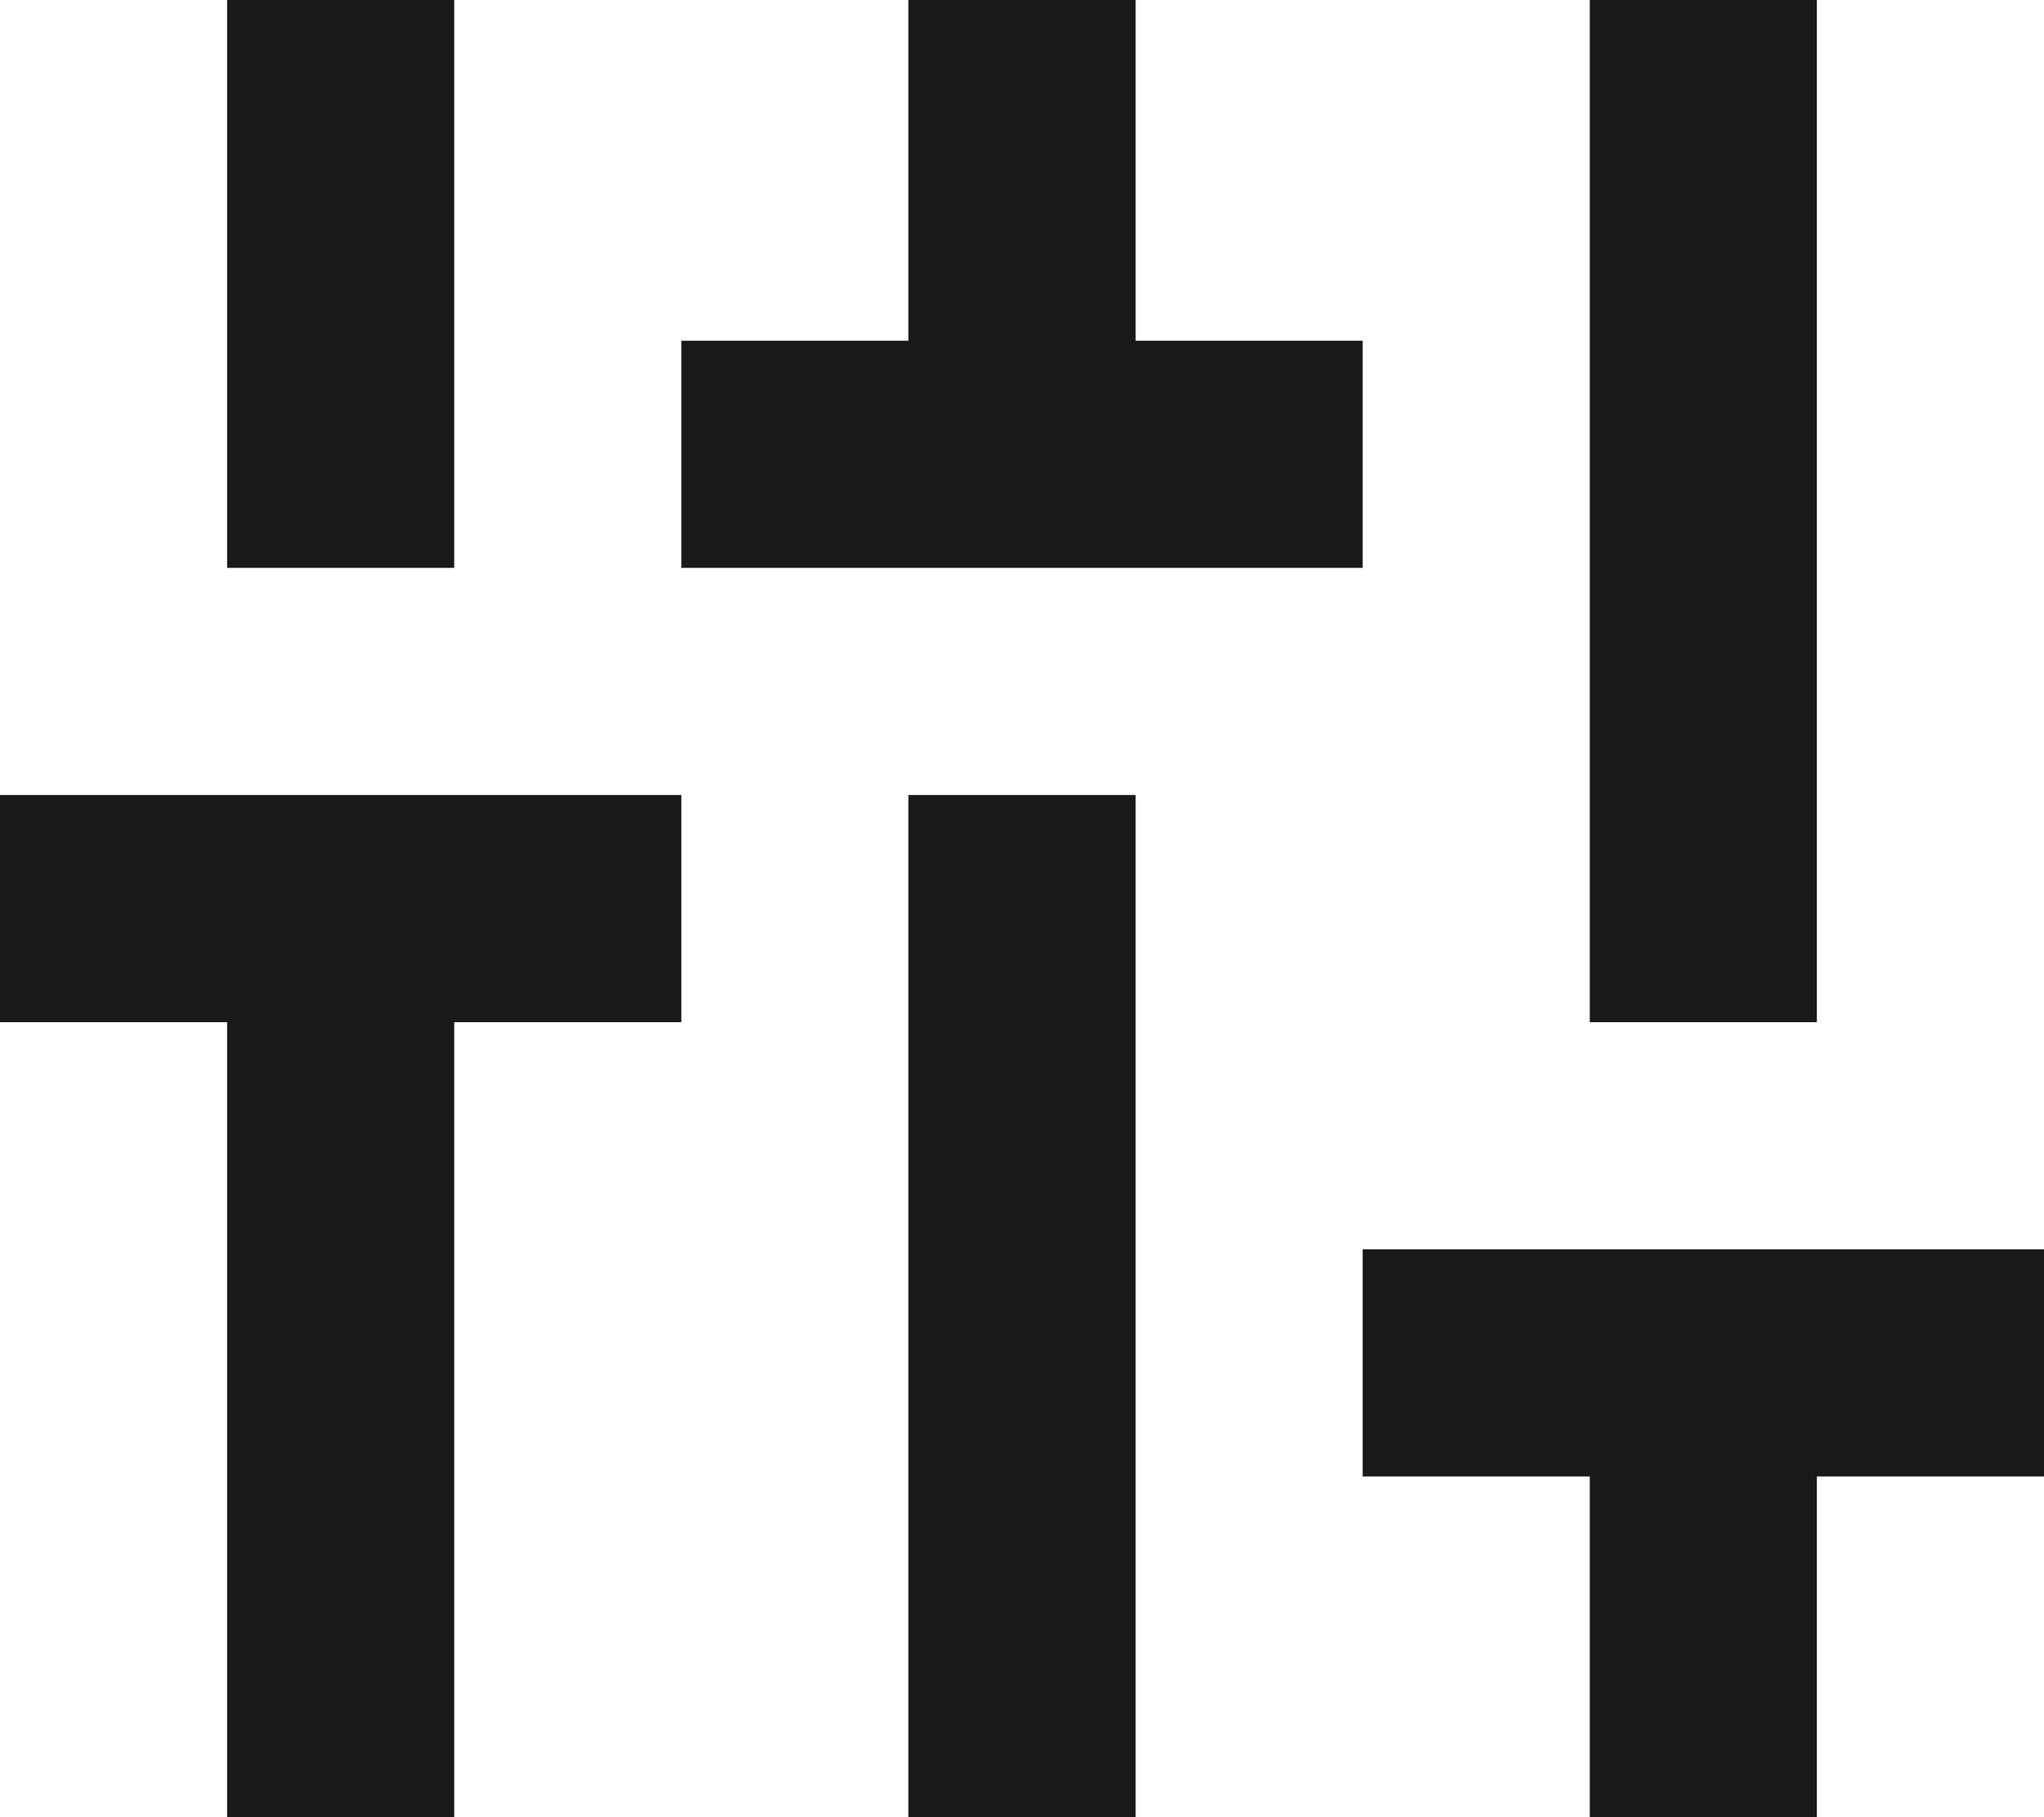 <svg width="18" height="16" viewBox="0 0 18 16" fill="none" xmlns="http://www.w3.org/2000/svg">
<mask id="mask0_160_1322" style="mask-type:alpha" maskUnits="userSpaceOnUse" x="-3" y="-4" width="24" height="24">
<rect x="-3" y="-4" width="24" height="24" fill="#D9D9D9"/>
</mask>
<g mask="url(#mask0_160_1322)">
<path d="M2 16V9H0V7H6V9H4V16H2ZM2 5V0H4V5H2ZM6 5V3H8V0H10V3H12V5H6ZM8 16V7H10V16H8ZM14 16V13H12V11H18V13H16V16H14ZM14 9V0H16V9H14Z" fill="black" fill-opacity="0.9"/>
</g>
</svg>
